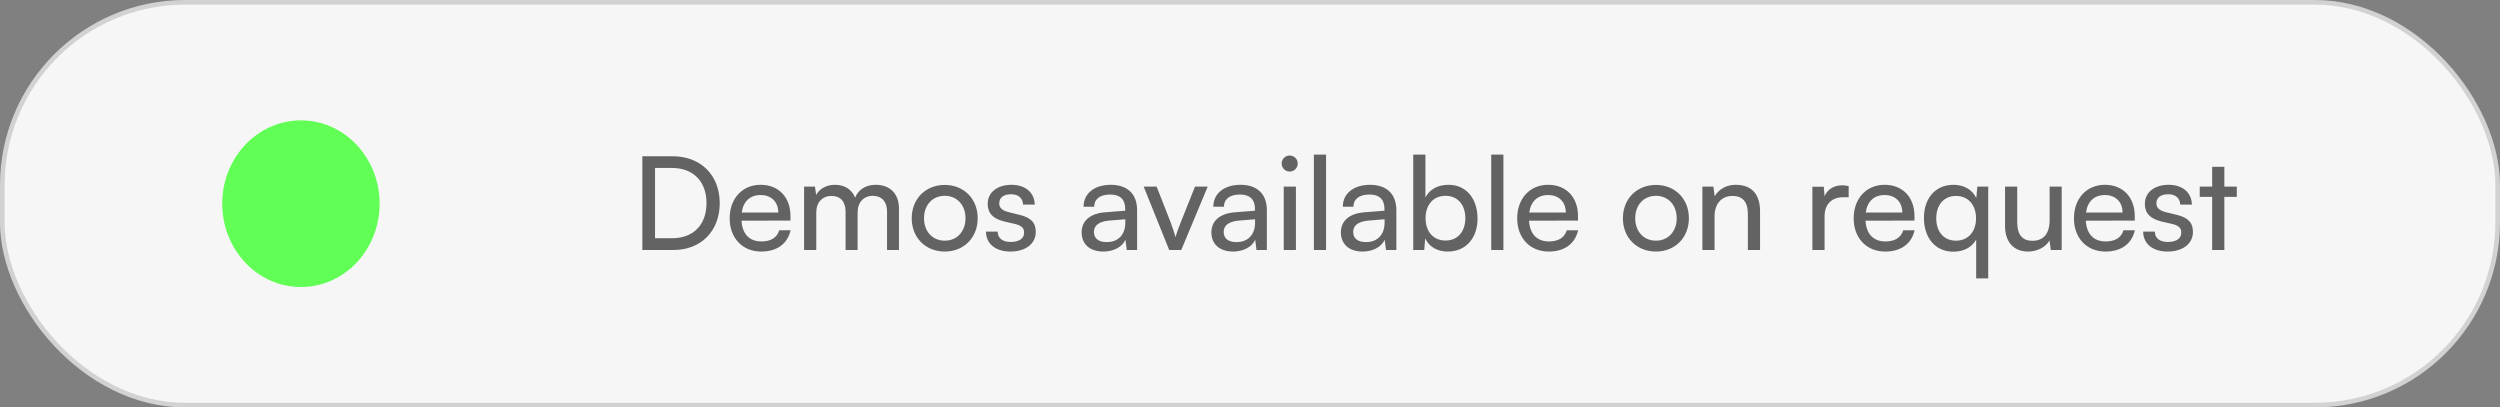 <svg width="270" height="44" viewBox="0 0 270 44" fill="none" xmlns="http://www.w3.org/2000/svg">
<rect x="0" y="0" width="270" height="44" fill="#808080" stroke="none"/>
<rect x="0.25" y="0.25" width="269.5" height="43.5" rx="19.75" fill="#F6F6F6"/>
<rect x="0.25" y="0.25" width="269.5" height="43.5" rx="19.75" stroke="#D2D2D2" stroke-width="0.5"/>
<ellipse cx="32.5" cy="22" rx="8.5" ry="9" fill="#61FF56"/>
<path d="M72.719 27H69.373V16.878H72.663C75.687 16.878 77.731 18.922 77.731 21.946C77.731 24.956 75.715 27 72.719 27ZM72.565 18.138H70.745V25.726H72.621C74.875 25.726 76.303 24.27 76.303 21.946C76.303 19.594 74.875 18.138 72.565 18.138ZM82.207 27.168C80.191 27.168 78.805 25.712 78.805 23.584C78.805 21.442 80.163 19.958 82.151 19.958C84.097 19.958 85.371 21.302 85.371 23.332V23.822L80.079 23.836C80.177 25.278 80.933 26.076 82.235 26.076C83.257 26.076 83.929 25.656 84.153 24.872H85.385C85.049 26.342 83.901 27.168 82.207 27.168ZM82.151 21.064C81.003 21.064 80.275 21.75 80.107 22.954H84.055C84.055 21.82 83.313 21.064 82.151 21.064ZM88.157 27H86.841V20.154H88.017L88.143 21.05C88.493 20.406 89.221 19.958 90.187 19.958C91.251 19.958 92.007 20.49 92.357 21.344C92.679 20.49 93.505 19.958 94.569 19.958C96.137 19.958 97.089 20.938 97.089 22.52V27H95.801V22.842C95.801 21.764 95.199 21.148 94.275 21.148C93.281 21.148 92.623 21.848 92.623 22.94V27H91.321V22.828C91.321 21.75 90.733 21.162 89.809 21.162C88.815 21.162 88.157 21.848 88.157 22.94V27ZM98.465 23.57C98.465 21.456 99.977 19.972 102.035 19.972C104.079 19.972 105.591 21.456 105.591 23.57C105.591 25.684 104.079 27.168 102.035 27.168C99.977 27.168 98.465 25.684 98.465 23.57ZM99.795 23.57C99.795 24.998 100.705 25.992 102.035 25.992C103.351 25.992 104.275 24.998 104.275 23.57C104.275 22.142 103.351 21.148 102.035 21.148C100.705 21.148 99.795 22.142 99.795 23.57ZM106.488 25.012H107.748C107.748 25.712 108.28 26.132 109.148 26.132C110.072 26.132 110.604 25.754 110.604 25.124C110.604 24.662 110.38 24.382 109.666 24.2L108.462 23.92C107.244 23.626 106.67 23.024 106.67 22.016C106.67 20.756 107.734 19.958 109.246 19.958C110.744 19.958 111.724 20.798 111.752 22.1H110.492C110.464 21.414 110.002 20.98 109.204 20.98C108.378 20.98 107.916 21.344 107.916 21.974C107.916 22.436 108.252 22.744 108.924 22.912L110.128 23.206C111.29 23.486 111.864 24.018 111.864 25.04C111.864 26.342 110.744 27.168 109.12 27.168C107.51 27.168 106.488 26.314 106.488 25.012ZM119.153 27.168C117.683 27.168 116.815 26.342 116.815 25.096C116.815 23.836 117.753 23.052 119.363 22.926L121.519 22.758V22.562C121.519 21.414 120.833 21.008 119.909 21.008C118.803 21.008 118.173 21.498 118.173 22.324H117.025C117.025 20.896 118.201 19.958 119.965 19.958C121.659 19.958 122.807 20.854 122.807 22.702V27H121.687L121.547 25.894C121.197 26.678 120.259 27.168 119.153 27.168ZM119.531 26.146C120.777 26.146 121.533 25.334 121.533 24.046V23.682L119.783 23.822C118.621 23.934 118.145 24.382 118.145 25.054C118.145 25.782 118.677 26.146 119.531 26.146ZM126.274 27L123.516 20.154H124.916L126.414 23.976C126.652 24.62 126.848 25.194 126.96 25.614C127.072 25.166 127.296 24.578 127.534 23.976L129.06 20.154H130.432L127.576 27H126.274ZM133.167 27.168C131.697 27.168 130.829 26.342 130.829 25.096C130.829 23.836 131.767 23.052 133.377 22.926L135.533 22.758V22.562C135.533 21.414 134.847 21.008 133.923 21.008C132.817 21.008 132.187 21.498 132.187 22.324H131.039C131.039 20.896 132.215 19.958 133.979 19.958C135.673 19.958 136.821 20.854 136.821 22.702V27H135.701L135.561 25.894C135.211 26.678 134.273 27.168 133.167 27.168ZM133.545 26.146C134.791 26.146 135.547 25.334 135.547 24.046V23.682L133.797 23.822C132.635 23.934 132.159 24.382 132.159 25.054C132.159 25.782 132.691 26.146 133.545 26.146ZM139.287 18.53C138.811 18.53 138.419 18.138 138.419 17.662C138.419 17.172 138.811 16.794 139.287 16.794C139.763 16.794 140.155 17.172 140.155 17.662C140.155 18.138 139.763 18.53 139.287 18.53ZM138.643 27V20.154H139.959V27H138.643ZM143.214 27H141.898V16.696H143.214V27ZM147.153 27.168C145.683 27.168 144.815 26.342 144.815 25.096C144.815 23.836 145.753 23.052 147.363 22.926L149.519 22.758V22.562C149.519 21.414 148.833 21.008 147.909 21.008C146.803 21.008 146.173 21.498 146.173 22.324H145.025C145.025 20.896 146.201 19.958 147.965 19.958C149.659 19.958 150.807 20.854 150.807 22.702V27H149.687L149.547 25.894C149.197 26.678 148.259 27.168 147.153 27.168ZM147.531 26.146C148.777 26.146 149.533 25.334 149.533 24.046V23.682L147.783 23.822C146.621 23.934 146.145 24.382 146.145 25.054C146.145 25.782 146.677 26.146 147.531 26.146ZM153.82 27H152.63V16.696H153.946V21.33C154.394 20.434 155.318 19.958 156.438 19.958C158.398 19.958 159.574 21.498 159.574 23.612C159.574 25.684 158.342 27.168 156.354 27.168C155.276 27.168 154.366 26.692 153.918 25.754L153.82 27ZM153.96 23.556C153.96 24.984 154.772 25.978 156.116 25.978C157.46 25.978 158.258 24.97 158.258 23.556C158.258 22.156 157.46 21.148 156.116 21.148C154.772 21.148 153.96 22.156 153.96 23.556ZM162.368 27H161.052V16.696H162.368V27ZM167.26 27.168C165.244 27.168 163.858 25.712 163.858 23.584C163.858 21.442 165.216 19.958 167.204 19.958C169.15 19.958 170.424 21.302 170.424 23.332V23.822L165.132 23.836C165.23 25.278 165.986 26.076 167.288 26.076C168.31 26.076 168.982 25.656 169.206 24.872H170.438C170.102 26.342 168.954 27.168 167.26 27.168ZM167.204 21.064C166.056 21.064 165.328 21.75 165.16 22.954H169.108C169.108 21.82 168.366 21.064 167.204 21.064ZM175.274 23.57C175.274 21.456 176.786 19.972 178.844 19.972C180.888 19.972 182.4 21.456 182.4 23.57C182.4 25.684 180.888 27.168 178.844 27.168C176.786 27.168 175.274 25.684 175.274 23.57ZM176.604 23.57C176.604 24.998 177.514 25.992 178.844 25.992C180.16 25.992 181.084 24.998 181.084 23.57C181.084 22.142 180.16 21.148 178.844 21.148C177.514 21.148 176.604 22.142 176.604 23.57ZM185.172 27H183.856V20.154H185.046L185.186 21.204C185.62 20.42 186.488 19.958 187.454 19.958C189.26 19.958 190.086 21.064 190.086 22.814V27H188.77V23.108C188.77 21.722 188.126 21.162 187.118 21.162C185.886 21.162 185.172 22.044 185.172 23.374V27ZM199.657 20.098V21.302H199.069C197.823 21.302 197.053 22.058 197.053 23.374V27H195.737V20.168H196.969L197.053 21.204C197.333 20.49 198.019 20.014 198.957 20.014C199.195 20.014 199.391 20.042 199.657 20.098ZM203.599 27.168C201.583 27.168 200.197 25.712 200.197 23.584C200.197 21.442 201.555 19.958 203.543 19.958C205.489 19.958 206.763 21.302 206.763 23.332V23.822L201.471 23.836C201.569 25.278 202.325 26.076 203.627 26.076C204.649 26.076 205.321 25.656 205.545 24.872H206.777C206.441 26.342 205.293 27.168 203.599 27.168ZM203.543 21.064C202.395 21.064 201.667 21.75 201.499 22.954H205.447C205.447 21.82 204.705 21.064 203.543 21.064ZM207.785 23.528C207.785 21.428 209.017 19.958 210.977 19.958C212.055 19.958 212.993 20.448 213.441 21.386L213.553 20.154H214.729V30.066H213.427V25.88C212.965 26.72 212.055 27.182 210.963 27.182C208.947 27.182 207.785 25.614 207.785 23.528ZM209.115 23.584C209.115 24.984 209.899 25.992 211.243 25.992C212.587 25.992 213.413 24.984 213.413 23.584C213.413 22.156 212.587 21.162 211.243 21.162C209.899 21.162 209.115 22.17 209.115 23.584ZM221.36 20.154H222.662V27H221.486L221.346 25.964C220.954 26.678 220.044 27.168 219.036 27.168C217.44 27.168 216.544 26.09 216.544 24.41V20.154H217.86V23.976C217.86 25.446 218.49 26.006 219.498 26.006C220.702 26.006 221.36 25.236 221.36 23.766V20.154ZM227.388 27.168C225.372 27.168 223.986 25.712 223.986 23.584C223.986 21.442 225.344 19.958 227.332 19.958C229.278 19.958 230.552 21.302 230.552 23.332V23.822L225.26 23.836C225.358 25.278 226.114 26.076 227.416 26.076C228.438 26.076 229.11 25.656 229.334 24.872H230.566C230.23 26.342 229.082 27.168 227.388 27.168ZM227.332 21.064C226.184 21.064 225.456 21.75 225.288 22.954H229.236C229.236 21.82 228.494 21.064 227.332 21.064ZM231.462 25.012H232.722C232.722 25.712 233.254 26.132 234.122 26.132C235.046 26.132 235.578 25.754 235.578 25.124C235.578 24.662 235.354 24.382 234.64 24.2L233.436 23.92C232.218 23.626 231.644 23.024 231.644 22.016C231.644 20.756 232.708 19.958 234.22 19.958C235.718 19.958 236.698 20.798 236.726 22.1H235.466C235.438 21.414 234.976 20.98 234.178 20.98C233.352 20.98 232.89 21.344 232.89 21.974C232.89 22.436 233.226 22.744 233.898 22.912L235.102 23.206C236.264 23.486 236.838 24.018 236.838 25.04C236.838 26.342 235.718 27.168 234.094 27.168C232.484 27.168 231.462 26.314 231.462 25.012ZM240.23 27H238.914V21.26H237.57V20.154H238.914V18.012H240.23V20.154H241.574V21.26H240.23V27Z" fill="#141414" fill-opacity="0.65"/>
</svg>
